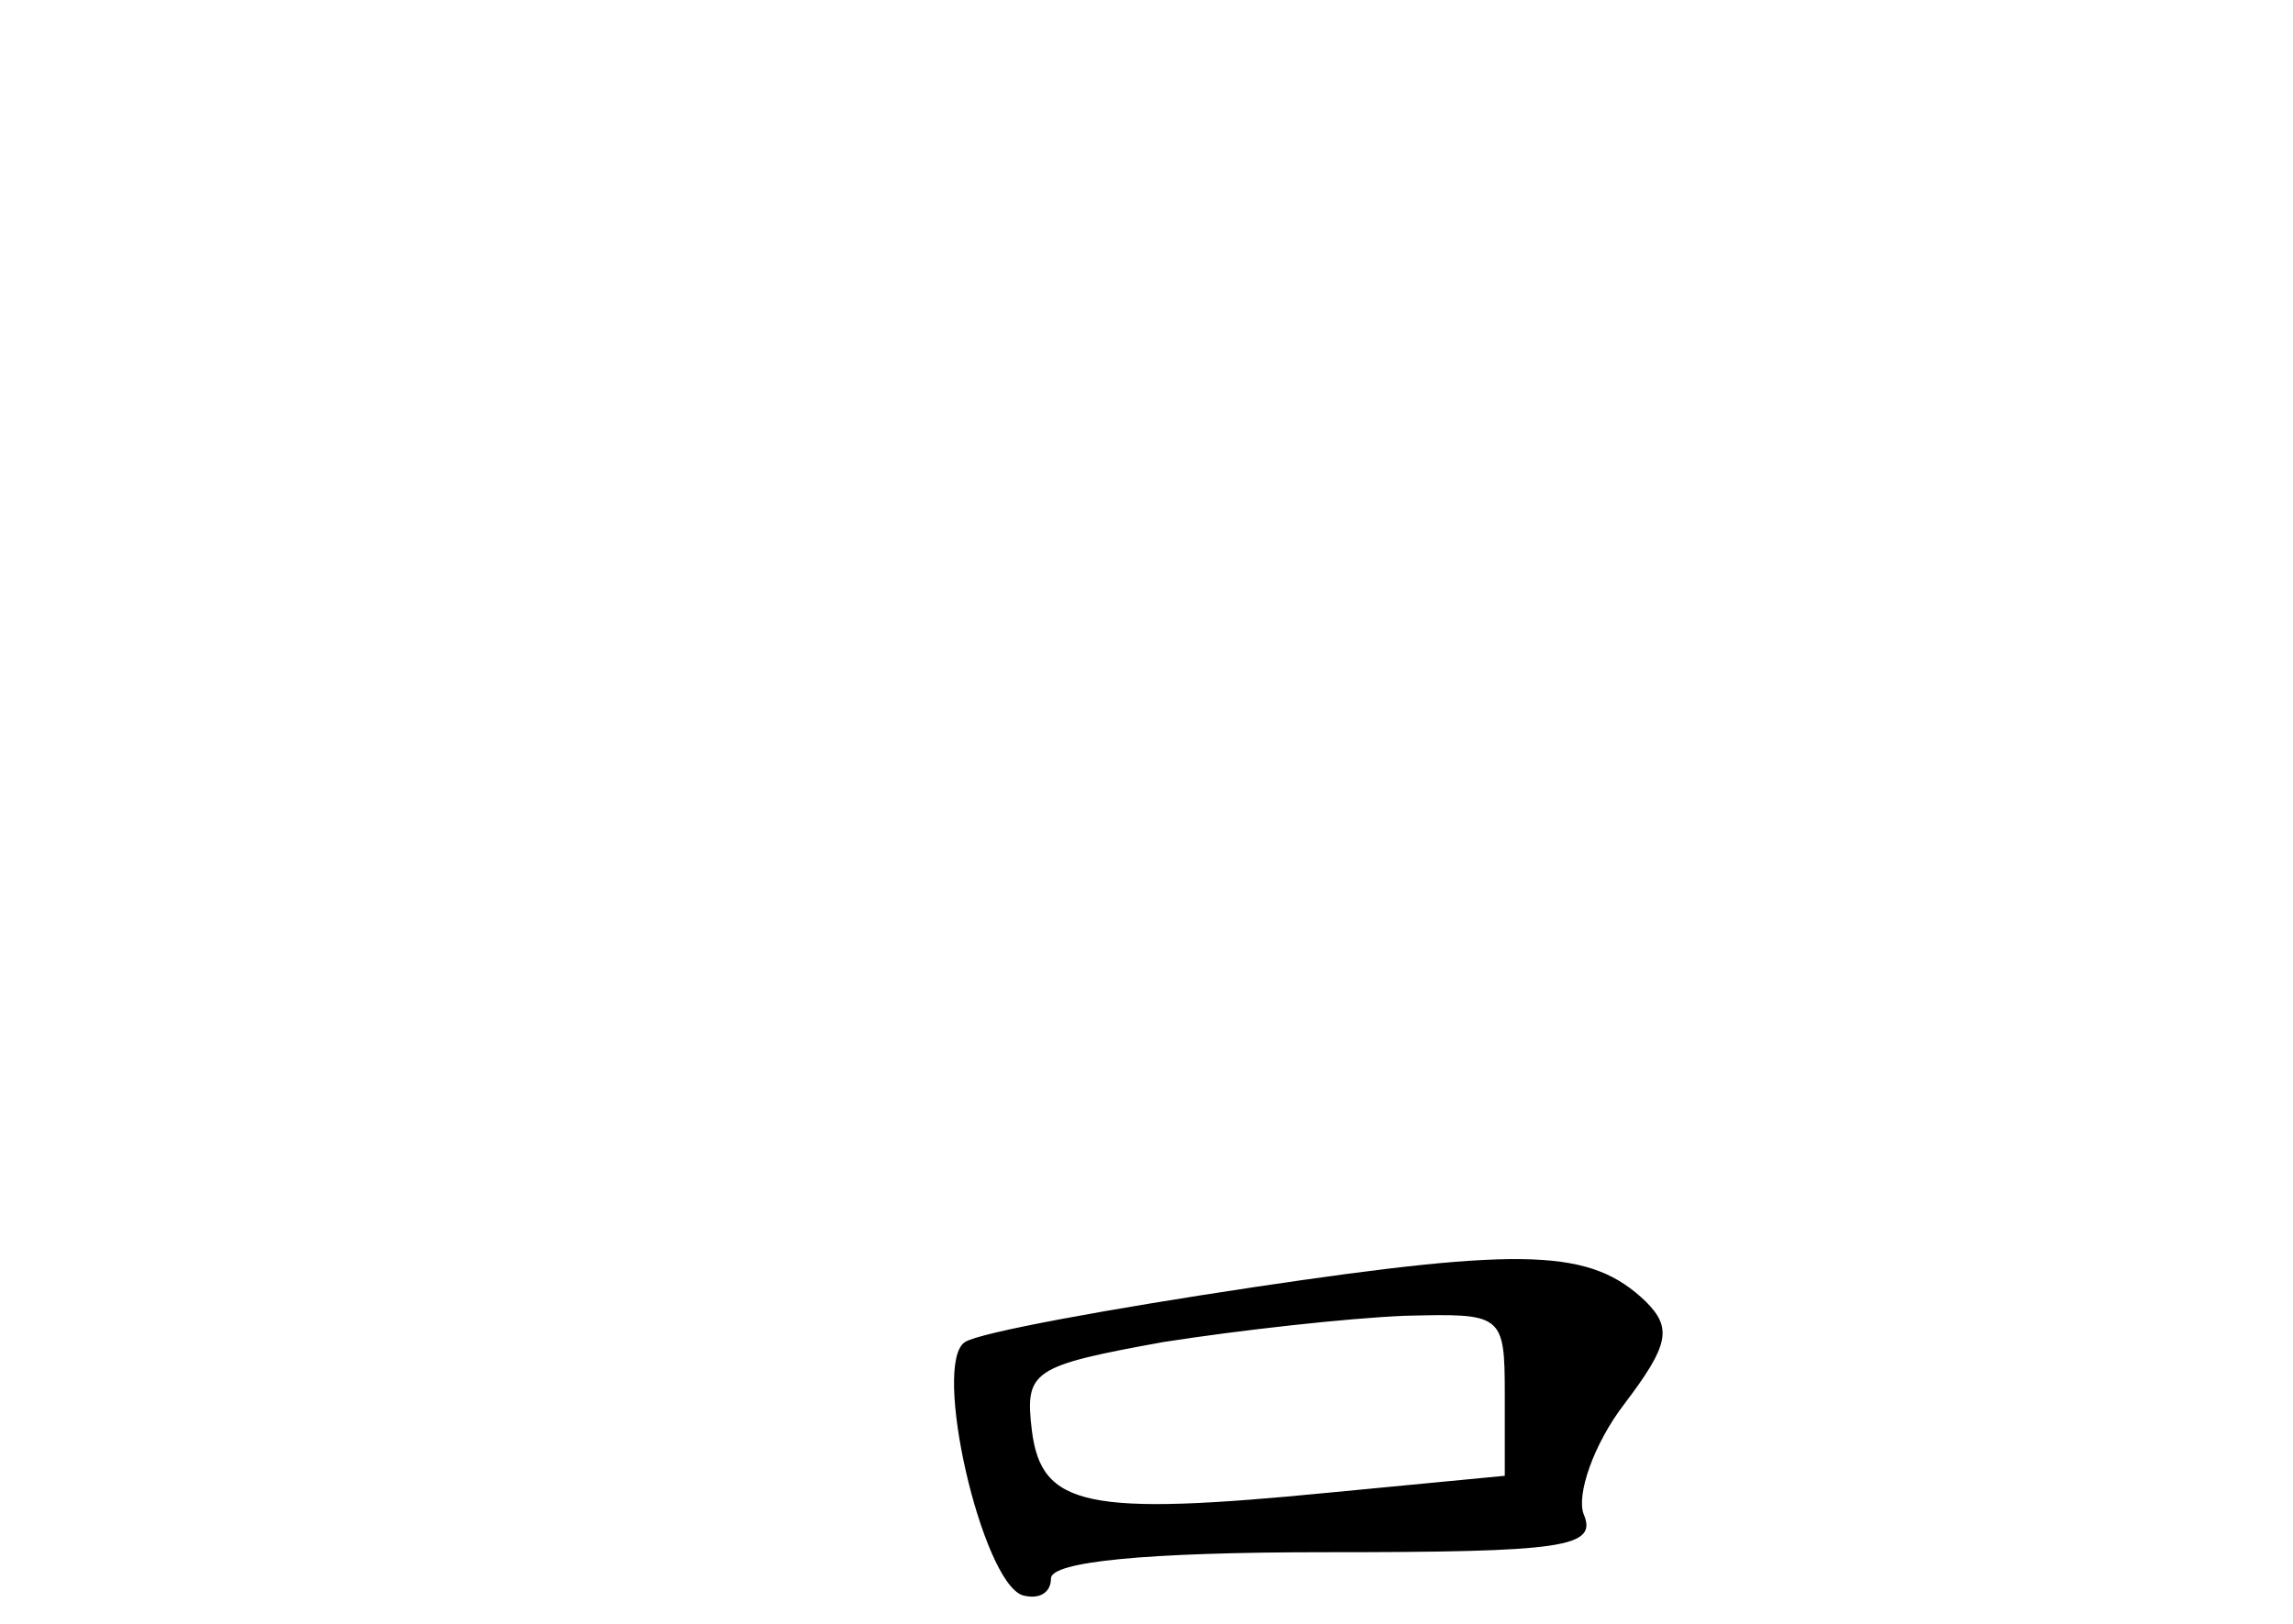 <?xml version="1.0" standalone="no"?>
<!DOCTYPE svg PUBLIC "-//W3C//DTD SVG 20010904//EN"
 "http://www.w3.org/TR/2001/REC-SVG-20010904/DTD/svg10.dtd">
<svg version="1.0" xmlns="http://www.w3.org/2000/svg"
 width="96pt" height="68pt" viewBox="0 0 96 68"
 preserveAspectRatio="xMidYMid meet">
<g transform="translate(0,68) scale(0.1,-0.1)"
fill="#000000" stroke="none">
<path d="M525 141 c-60 -9 -115 -19 -121 -23 -14 -9 7 -100 24 -106 7 -2 12 1
12 7 0 7 39 11 115 11 100 0 114 2 108 16 -3 8 4 29 17 46 19 25 20 32 9 43
-23 22 -50 23 -164 6z m105 -45 l0 -34 -73 -7 c-102 -10 -121 -6 -125 26 -3
25 0 27 55 37 32 5 77 10 101 11 41 1 42 1 42 -33z"/>
</g>
</svg>
